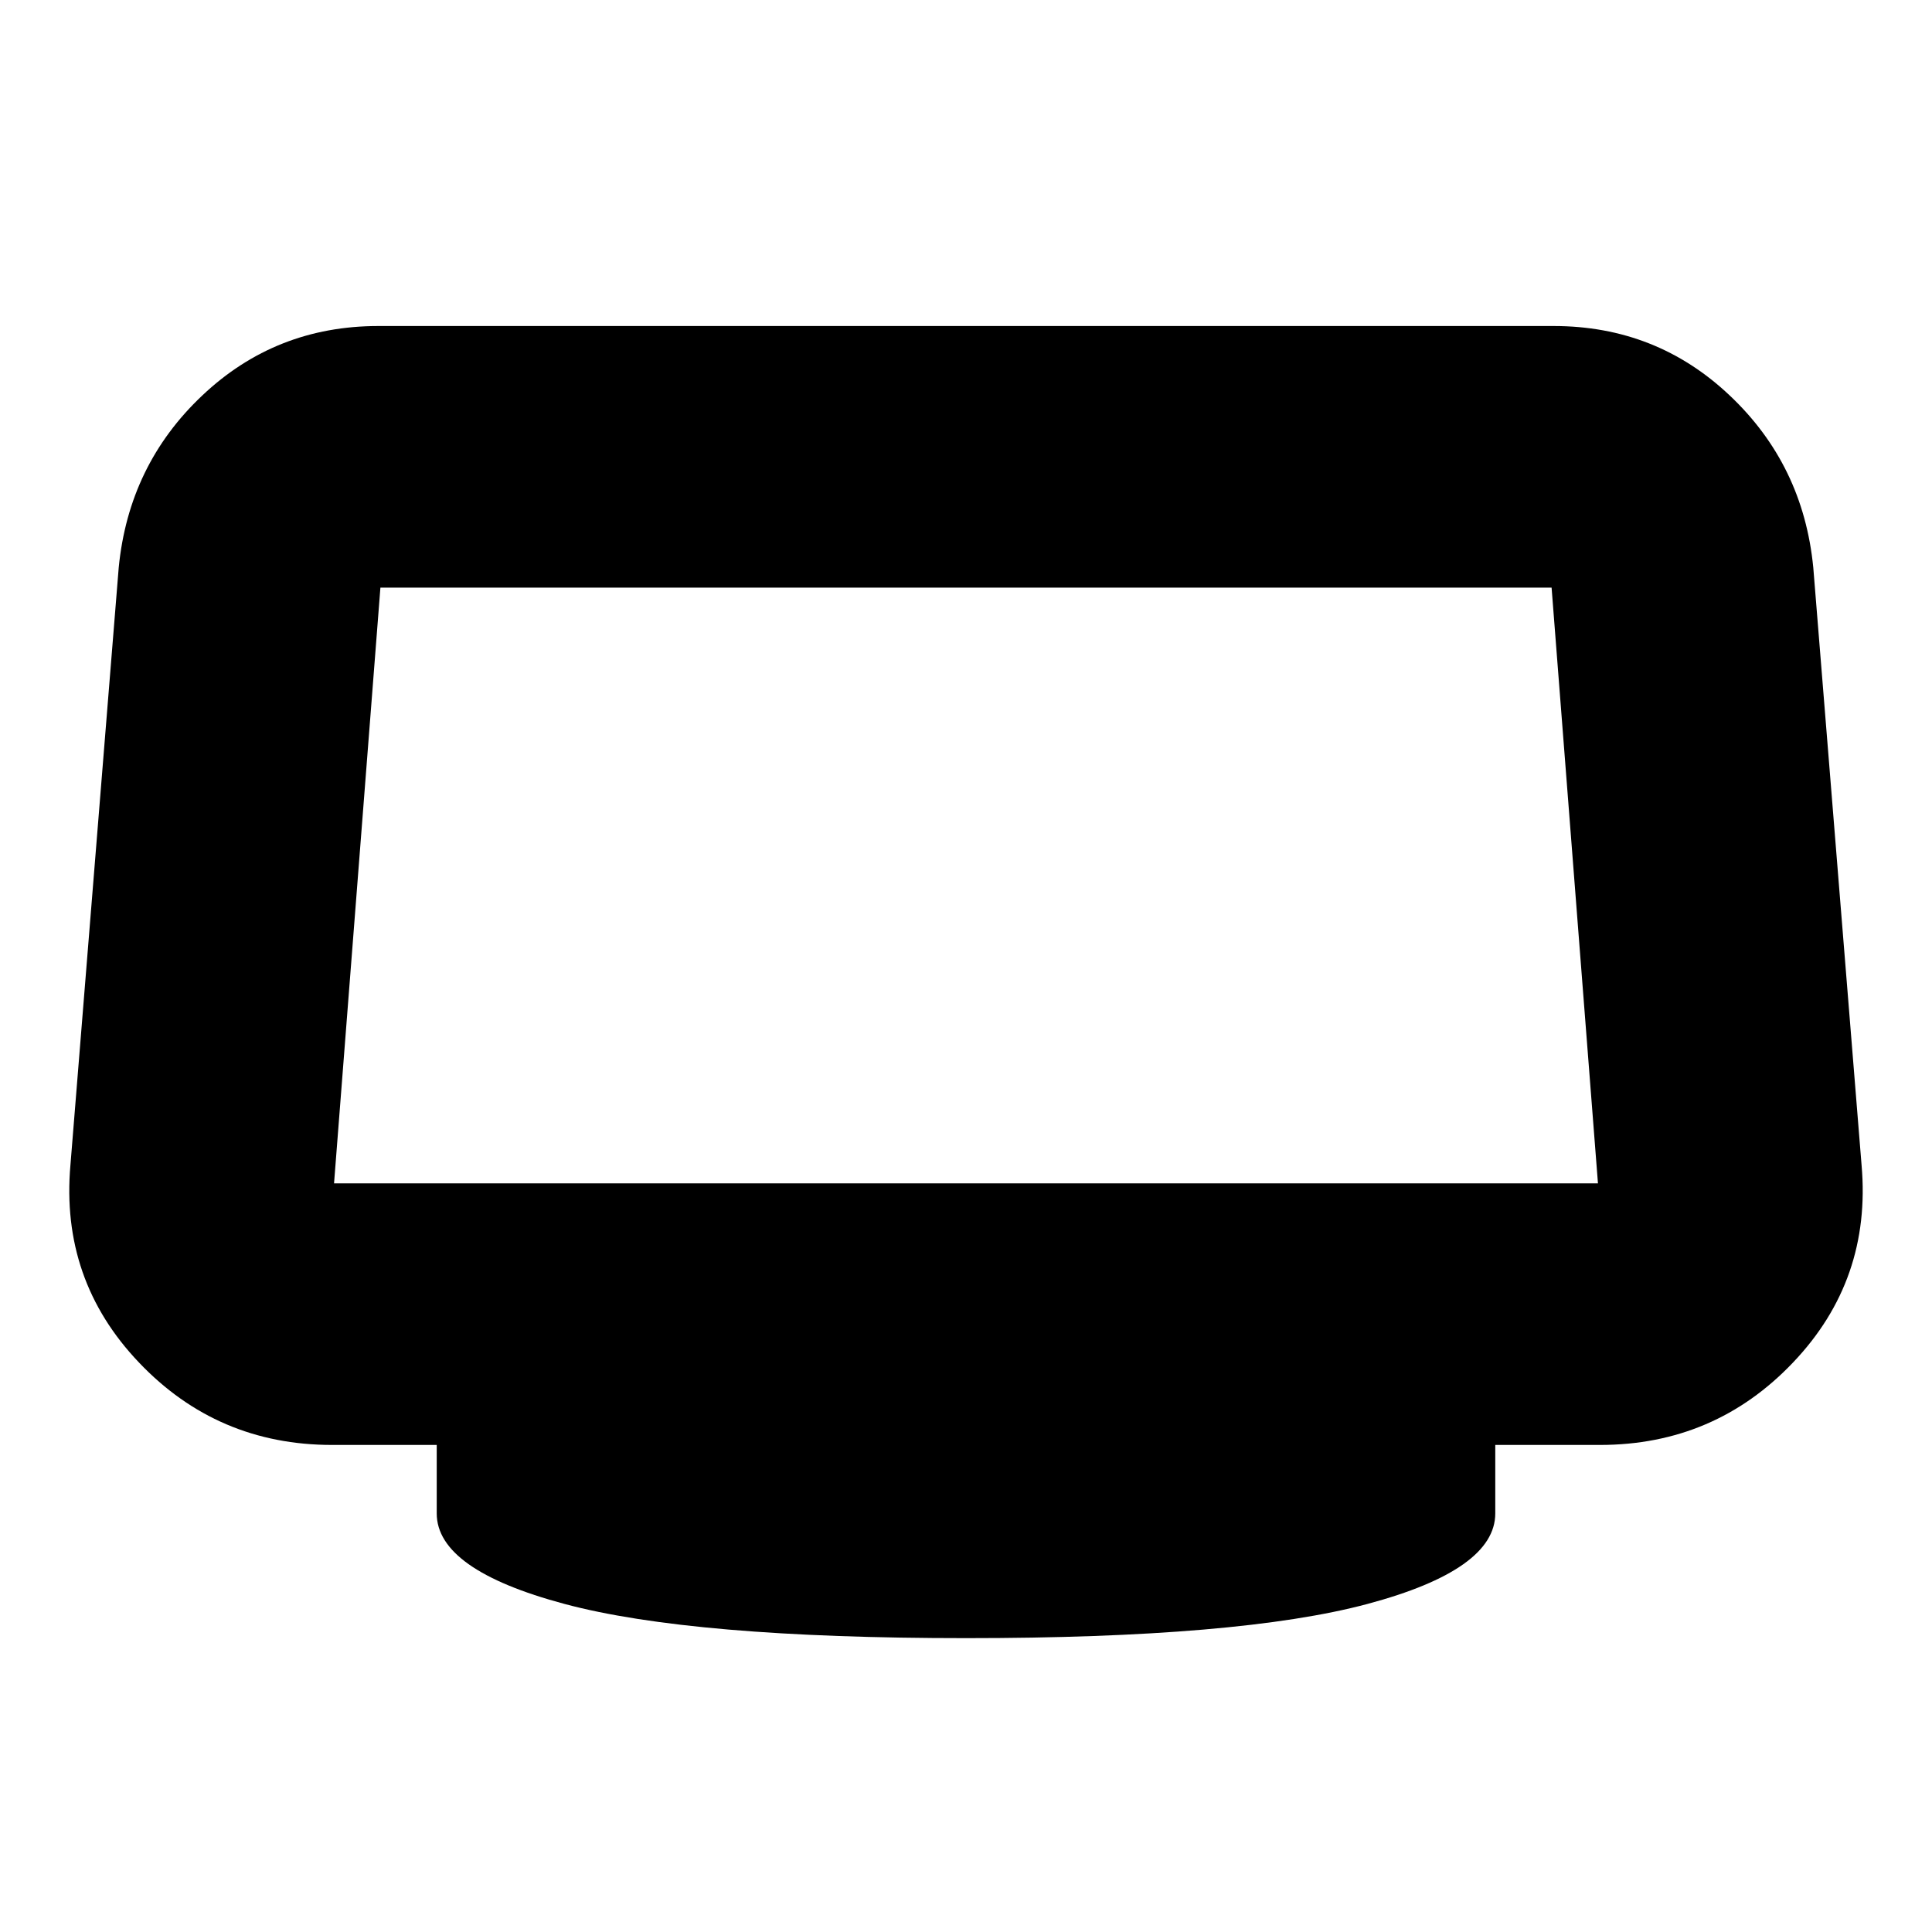 <svg xmlns="http://www.w3.org/2000/svg" height="20" width="20"><path d="M10 16.958q-2.833 0-4.156-.354-1.323-.354-1.323-.937v-.709H3.438q-1.188 0-2-.854-.813-.854-.709-2.042l.5-6.187q.104-1.063.865-1.781.76-.719 1.823-.719h12.166q1.063 0 1.823.719.761.718.865 1.781l.5 6.187q.104 1.188-.709 2.042-.812.854-2 .854h-1.083v.709q0 .583-1.323.937-1.323.354-4.156.354ZM3.458 12.25h13.084l-.48-6.167H3.938l-.48 6.167Z"/></svg>